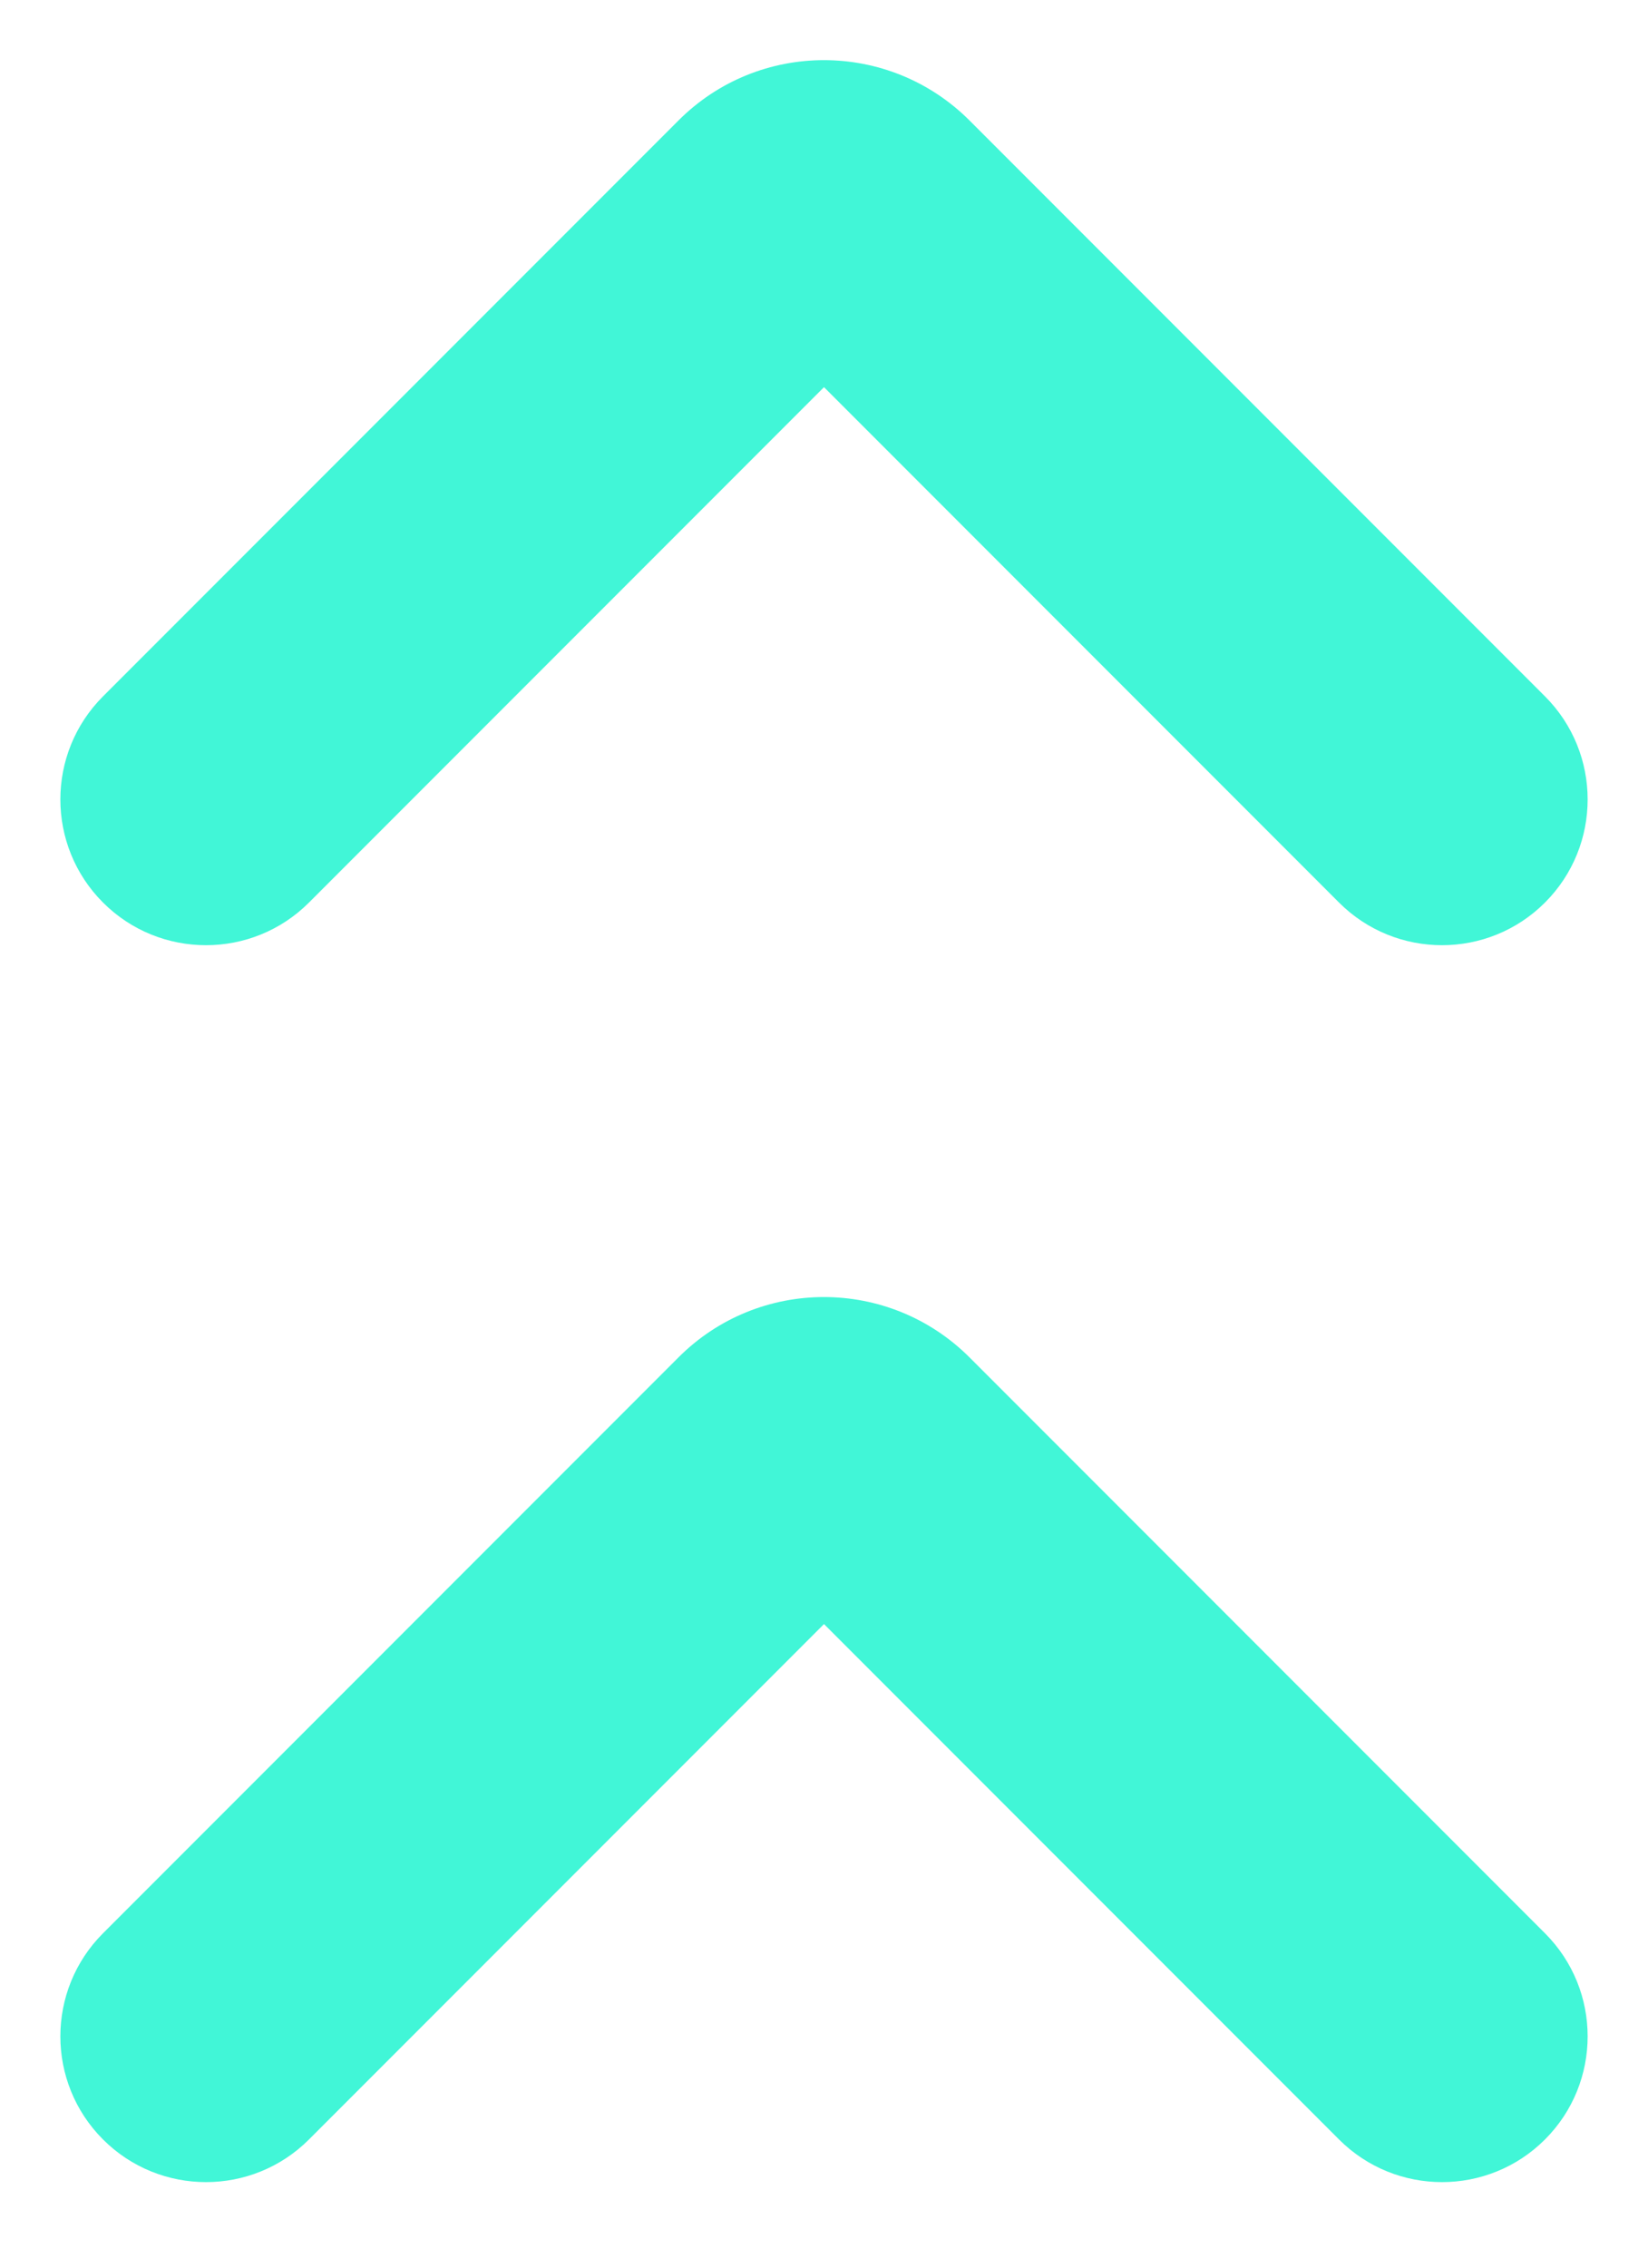<svg width="8" height="11" xmlns="http://www.w3.org/2000/svg">

 <g>
  <title>background</title>
  <rect fill="none" id="canvas_background" height="402" width="582" y="-1" x="-1"/>
 </g>
 <g>
  <title>Layer 1</title>
  <path transform="rotate(-180 4,5.439) " id="svg_1" fill="#41F6D7" d="m6.5,0.5l-2.5,2.5l-2.5,-2.5c-0.276,-0.276 -0.724,-0.276 -1,0c-0.276,0.276 -0.276,0.724 0,1l2.793,2.793c0.391,0.391 1.024,0.391 1.414,0l2.793,-2.793c0.276,-0.276 0.276,-0.724 0,-1c-0.276,-0.276 -0.724,-0.276 -1,0zm0,6l-2.5,2.5l-2.5,-2.5c-0.276,-0.276 -0.724,-0.276 -1,0c-0.276,0.276 -0.276,0.724 0,1l2.793,2.793c0.391,0.391 1.024,0.391 1.414,0l2.793,-2.793c0.276,-0.276 0.276,-0.724 0,-1c-0.276,-0.276 -0.724,-0.276 -1,0z" clip-rule="evenodd" fill-rule="evenodd"/>
 </g>
</svg>